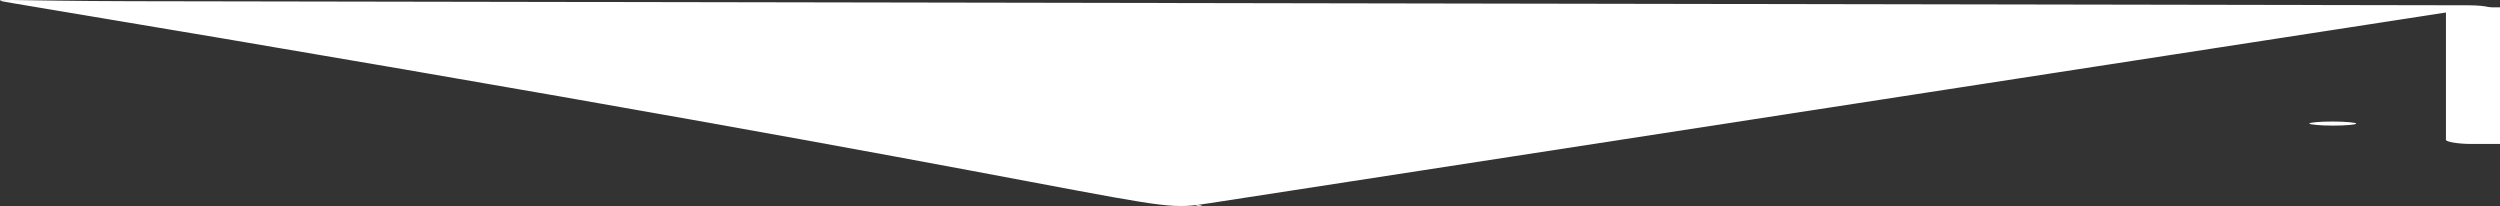 <?xml version="1.0" encoding="UTF-8" standalone="no"?>
<!-- Created with Inkscape (http://www.inkscape.org/) -->

<svg
   xmlns:dc="http://purl.org/dc/elements/1.1/"
   xmlns:cc="http://creativecommons.org/ns#"
   xmlns:rdf="http://www.w3.org/1999/02/22-rdf-syntax-ns#"
   xmlns:svg="http://www.w3.org/2000/svg"
   xmlns="http://www.w3.org/2000/svg"
   version="1.1"
   width="1460.595"
   height="120.358"
   id="svg3039">
  <rect width="100%" height="100%" fill="#333333" stroke="none"/>
  <defs
     id="defs3043" />
  <rect
     width="1393.919"
     height="79.823"
     rx="157.2"
     x="-19.708"
     y="137.716"
     id="rect3051"
     style="fill:none" />
  <path
     d="M 61.306,142.482 1421.866,138.907 c 43.562,-0.114 -714.4,122.843 -1.191,0 32.522,-5.602 -36.261,122.669 -79.823,122.713 L 153.042,262.811 C 109.481,262.855 -26.333,142.814 -13.751,144.864 697.505,260.786 17.744,142.596 61.306,142.482 z"
     id="rect3057"
     style="fill:none" />
  <path
     d="M 62.497,141.29 1342.043,138.907 c 43.562,-0.081 81.014,29.216 81.014,62.548 0,33.331 -35.079,61.082 -78.631,60.165 -8032.359,-169.186 -837.94,0 -1256.91,0 -43.562,0 -132.943,-125.277 -100.076,-119.734 713.639,120.357 31.495,-0.515 75.057,-0.596 z"
     id="rect3060"
     style="fill:none" />
  <path
     d="m 77.985,0.707 1364.134,2.383 c 43.562,0.076 -3.574,24.845 -3.574,57.186 0,32.341 45.435,-61.443 2.383,-54.804 L 707.036,118.654 c -43.053,6.64 -4.918,-1.072 -699.342,-116.756 -19.827,-3.303 -3.029,-1.319 70.292,-1.191 z"
     id="rect3063"
     style="fill:#ffffff" />
  <rect
     width="47.655"
     height="79.823"
     rx="14.892"
     ry="2.383"
     x="1429.014"
     y="4.281"
     id="rect3072"
     style="fill:#ffffff;fill-opacity:1" />
  <rect
     width="27.402"
     height="2.383"
     rx="14.892"
     ry="2.383"
     x="1349.191"
     y="70.999"
     id="rect3074"
     style="fill:#ffffff;fill-opacity:1" />
  <rect
     width="5.957"
     height="3.574"
     rx="14.892"
     ry="2.383"
     x="697.505"
     y="119.845"
     id="rect3076"
     style="fill:#ffffff;fill-opacity:1" />
</svg>
